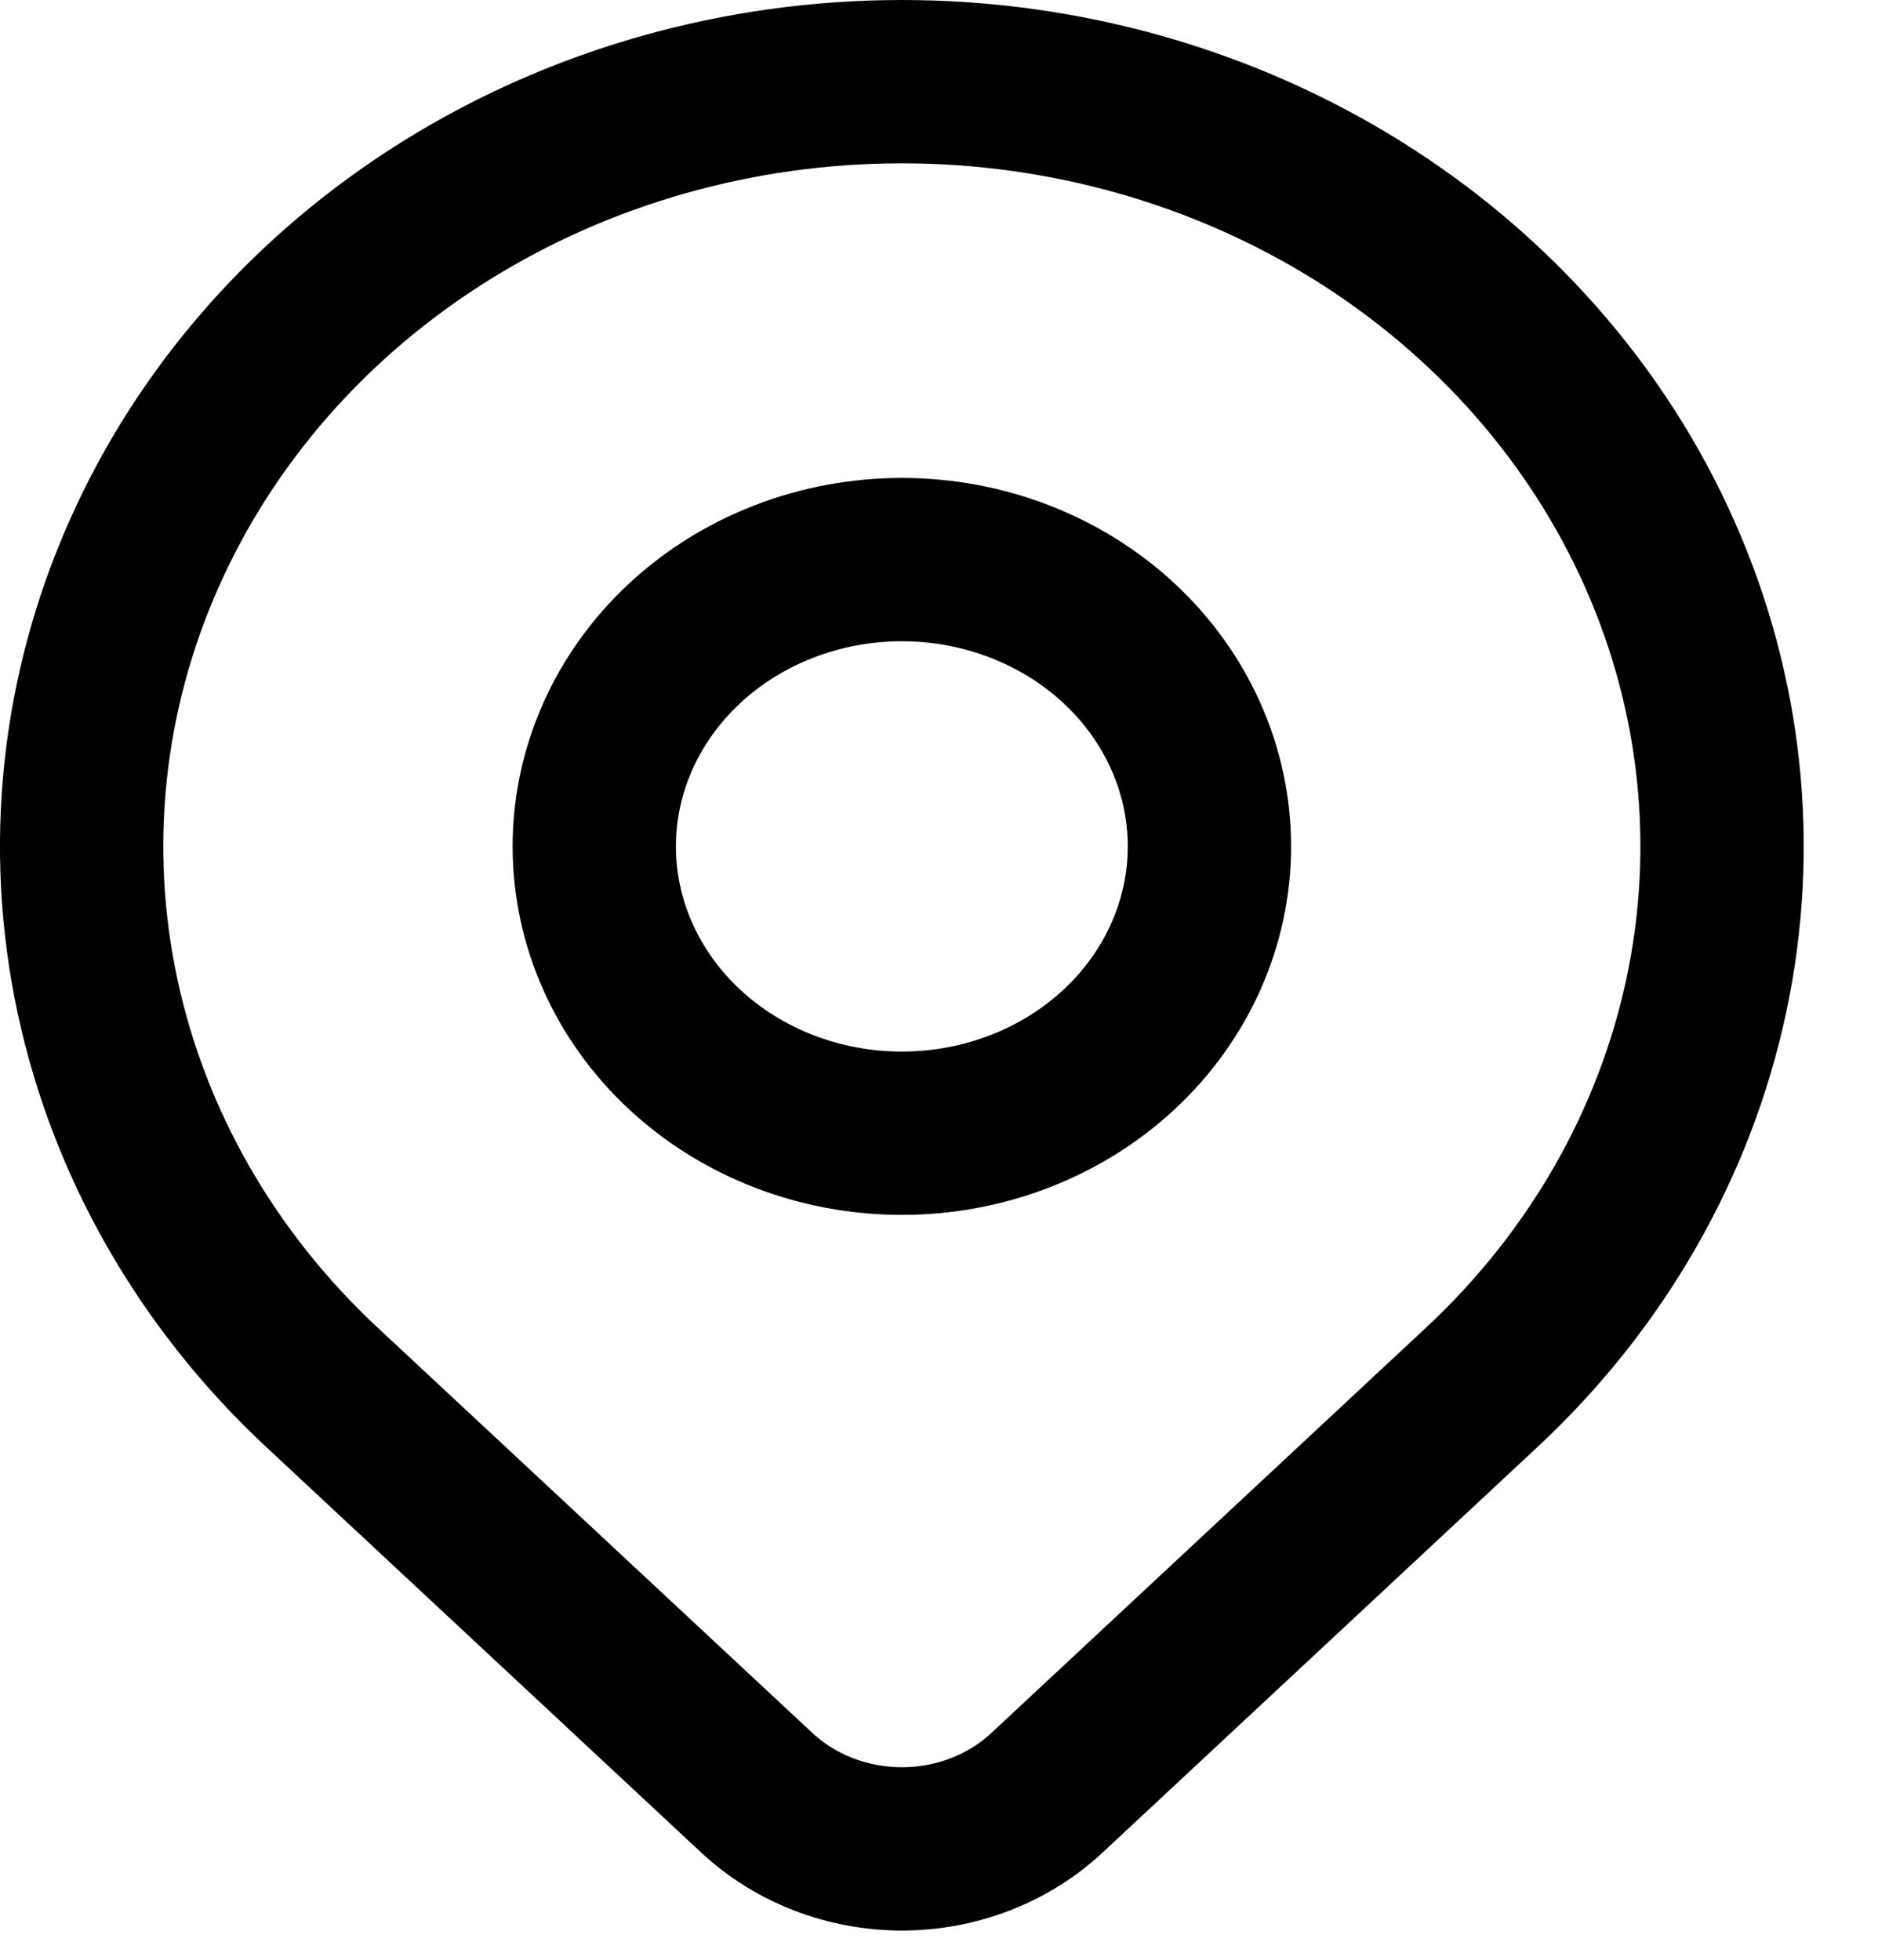 <svg width="23" height="24" viewBox="0 0 23 24" fill="none" xmlns="http://www.w3.org/2000/svg">
<path d="M7.278 10.366C7.278 11.297 7.675 12.191 8.381 12.849C9.088 13.508 10.046 13.878 11.045 13.878C12.044 13.878 13.002 13.508 13.709 12.849C14.415 12.191 14.812 11.297 14.812 10.366C14.812 9.434 14.415 8.541 13.709 7.882C13.002 7.223 12.044 6.853 11.045 6.853C10.046 6.853 9.088 7.223 8.381 7.882C7.675 8.541 7.278 9.434 7.278 10.366Z" stroke="black" stroke-width="2" stroke-linecap="round" stroke-linejoin="round"/>
<path d="M18.148 16.989L12.82 21.957C12.35 22.395 11.711 22.642 11.046 22.642C10.38 22.642 9.742 22.395 9.271 21.957L3.942 16.989C2.537 15.679 1.581 14.01 1.193 12.193C0.805 10.377 1.004 8.493 1.765 6.782C2.525 5.07 3.812 3.608 5.464 2.578C7.116 1.549 9.058 1 11.045 1C13.032 1 14.974 1.549 16.626 2.578C18.277 3.608 19.565 5.07 20.325 6.782C21.086 8.493 21.285 10.377 20.897 12.193C20.509 14.01 19.553 15.679 18.148 16.989Z" stroke="black" stroke-width="2" stroke-linecap="round" stroke-linejoin="round"/>
</svg>
